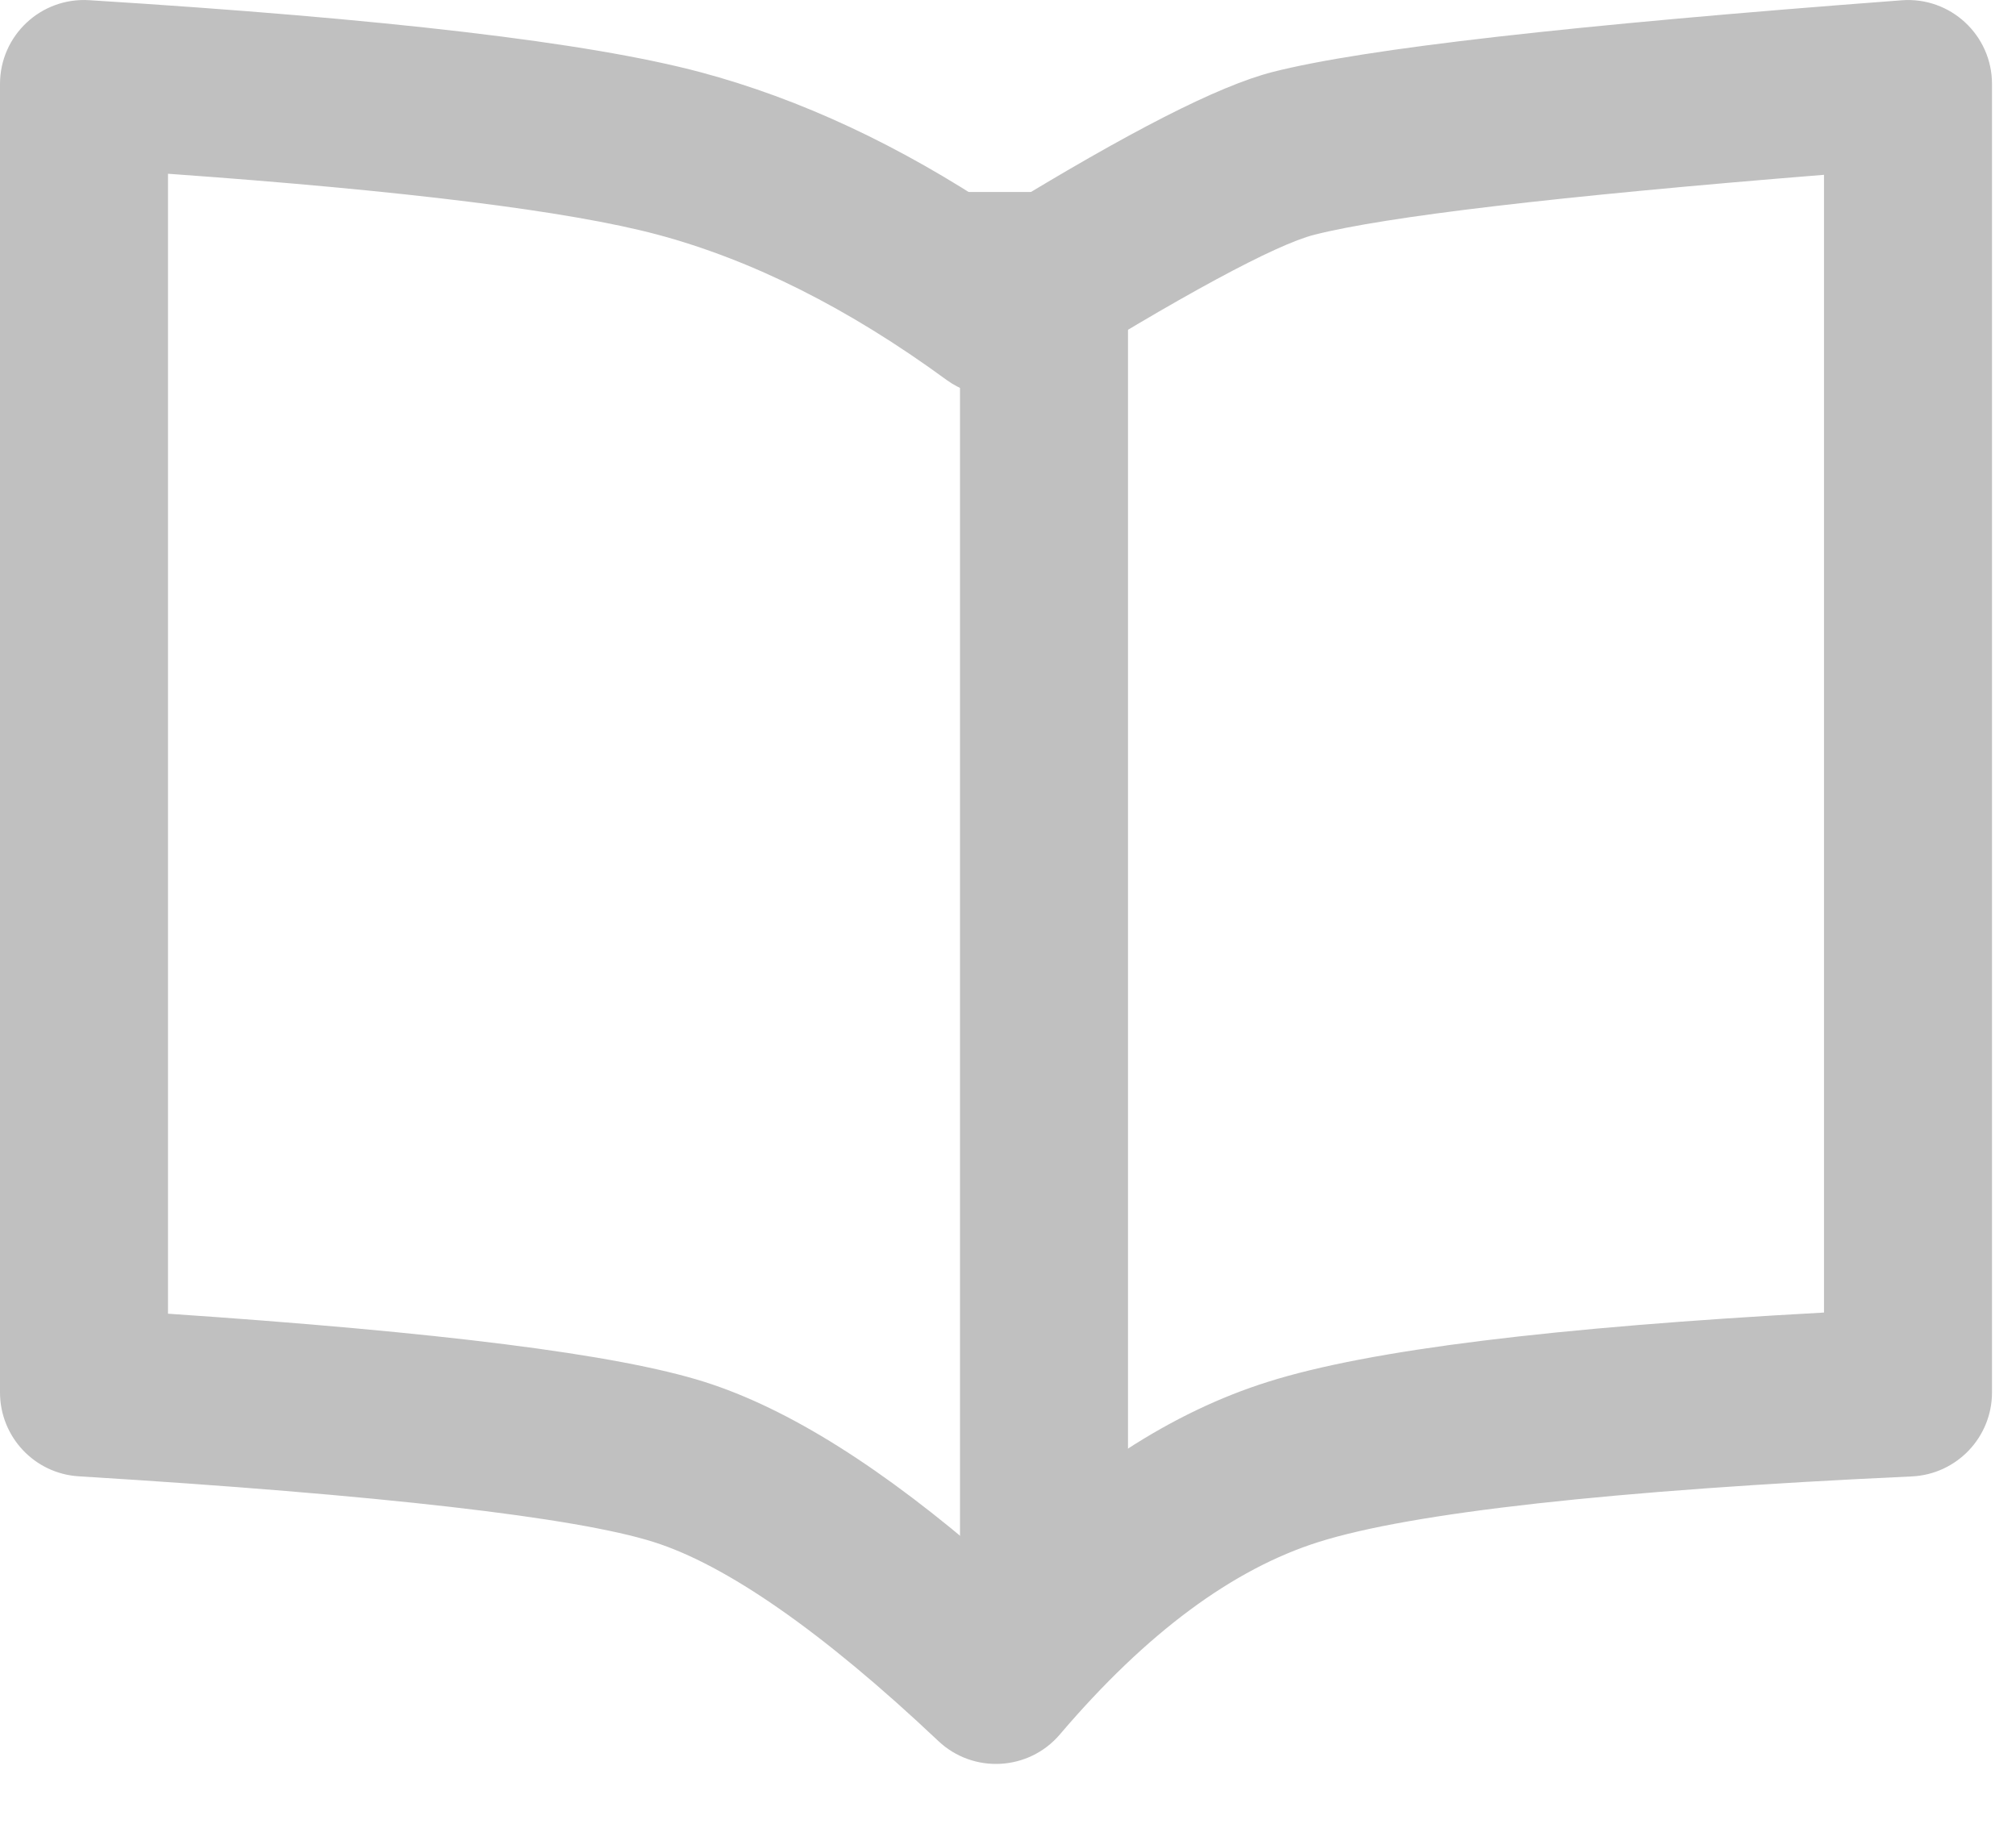 <?xml version="1.0" encoding="UTF-8"?>
<svg width="21px" height="19px" viewBox="0 0 21 19" version="1.1" xmlns="http://www.w3.org/2000/svg" xmlns:xlink="http://www.w3.org/1999/xlink">
    <!-- Generator: Sketch 49.1 (51147) - http://www.bohemiancoding.com/sketch -->
    <title>Group 15</title>
    <desc>Created with Sketch.</desc>
    <defs></defs>
    <g id="02-Teacher-Center" stroke="none" stroke-width="1" fill="none" fill-rule="evenodd">
        <g id="02_00-Teacher-Center" transform="translate(-177, -1216)" fill="#C0C0C0">
            <g id="Group-15" transform="translate(177, 1216)">
                <path d="M1.75,13.685 C4.586,13.877 6.425,14.107 7.334,14.394 C8.216,14.672 9.203,15.298 10.319,16.268 C11.24,15.34 12.202,14.711 13.21,14.394 C14.265,14.061 16.178,13.827 19,13.673 L19,1.821 C16.216,2.045 14.428,2.257 13.689,2.446 C13.294,2.546 12.308,3.073 10.839,3.992 C10.536,4.182 10.148,4.168 9.859,3.957 C8.835,3.208 7.83,2.706 6.845,2.443 C5.933,2.2 4.224,1.986 1.75,1.81 L1.75,13.685 Z M13.256,0.75 C14.213,0.506 16.373,0.262 19.809,0.003 C20.317,-0.036 20.75,0.366 20.75,0.875 L20.75,14.505 C20.75,14.973 20.382,15.358 19.915,15.38 C16.782,15.524 14.7,15.759 13.736,16.063 C12.848,16.343 11.947,17.003 11.041,18.067 C10.716,18.449 10.138,18.48 9.774,18.136 C8.559,16.988 7.557,16.299 6.808,16.063 C6.001,15.808 3.976,15.572 0.821,15.379 C0.36,15.351 0,14.968 0,14.505 L0,0.875 C0,0.37 0.426,-0.03 0.93,0.002 C4.02,0.195 6.128,0.441 7.296,0.752 C8.337,1.03 9.373,1.515 10.404,2.203 C11.762,1.372 12.687,0.896 13.256,0.75 Z" id="Combined-Shape" fill-rule="nonzero"></path>
                <polygon id="Line" points="10 2 11.75 2 11.75 17.084 10 17.084"></polygon>
            </g>
        </g>
    </g>
</svg>